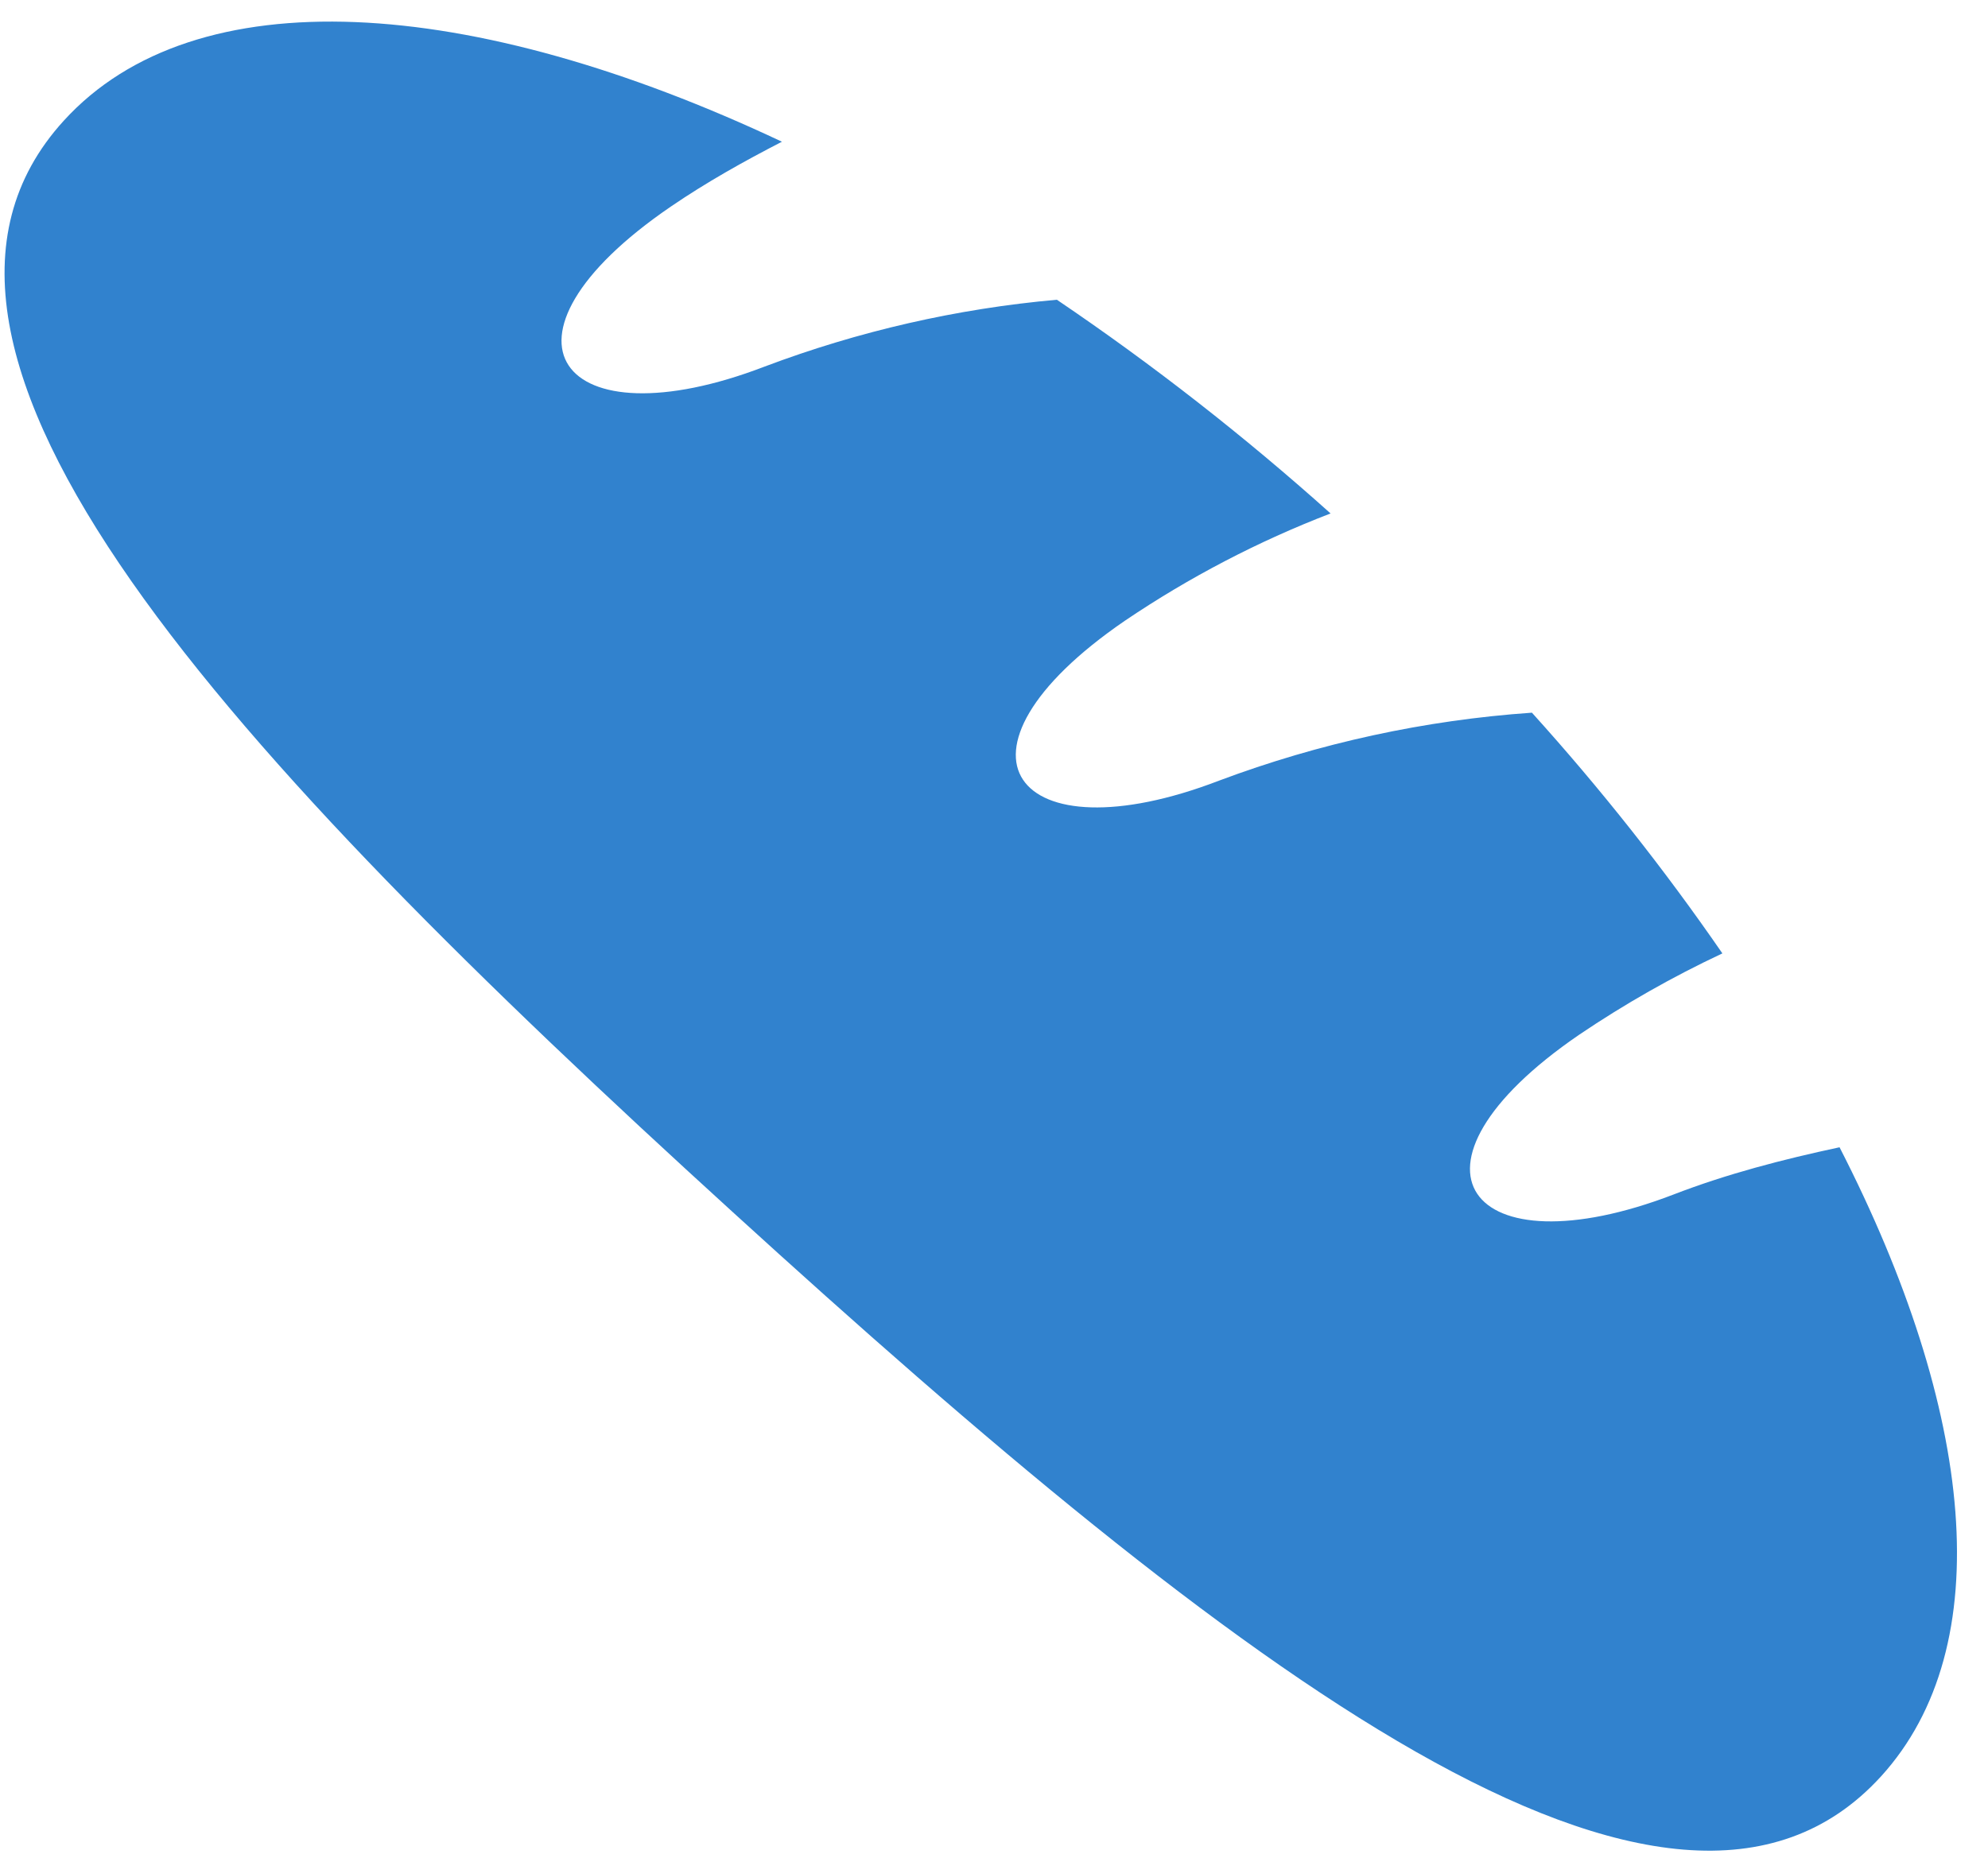 <svg width="46" height="43" viewBox="0 0 46 43" fill="none" xmlns="http://www.w3.org/2000/svg">
<path fill-rule="evenodd" clip-rule="evenodd" d="M36.542 23.946C37.596 23.234 38.703 22.605 39.854 22.065C38.509 20.114 37.036 18.253 35.447 16.494C32.97 16.666 30.532 17.195 28.207 18.067C23.483 19.883 21.561 17.426 26.03 14.365C27.517 13.36 29.113 12.527 30.788 11.883C28.791 10.093 26.676 8.44 24.455 6.937C22.141 7.143 19.866 7.664 17.692 8.484C12.974 10.297 11.046 7.84 15.521 4.782C16.343 4.22 17.21 3.735 18.093 3.28C10.896 -0.114 4.518 -0.546 1.477 2.792C-3.377 8.111 5.331 17.463 16.947 28.045C28.555 38.628 38.663 46.438 43.522 41.115C46.269 38.1 45.688 32.642 42.565 26.552C41.246 26.834 39.953 27.17 38.719 27.647C33.993 29.463 32.067 27.009 36.542 23.946Z" fill="#3182CE"/>
</svg>

